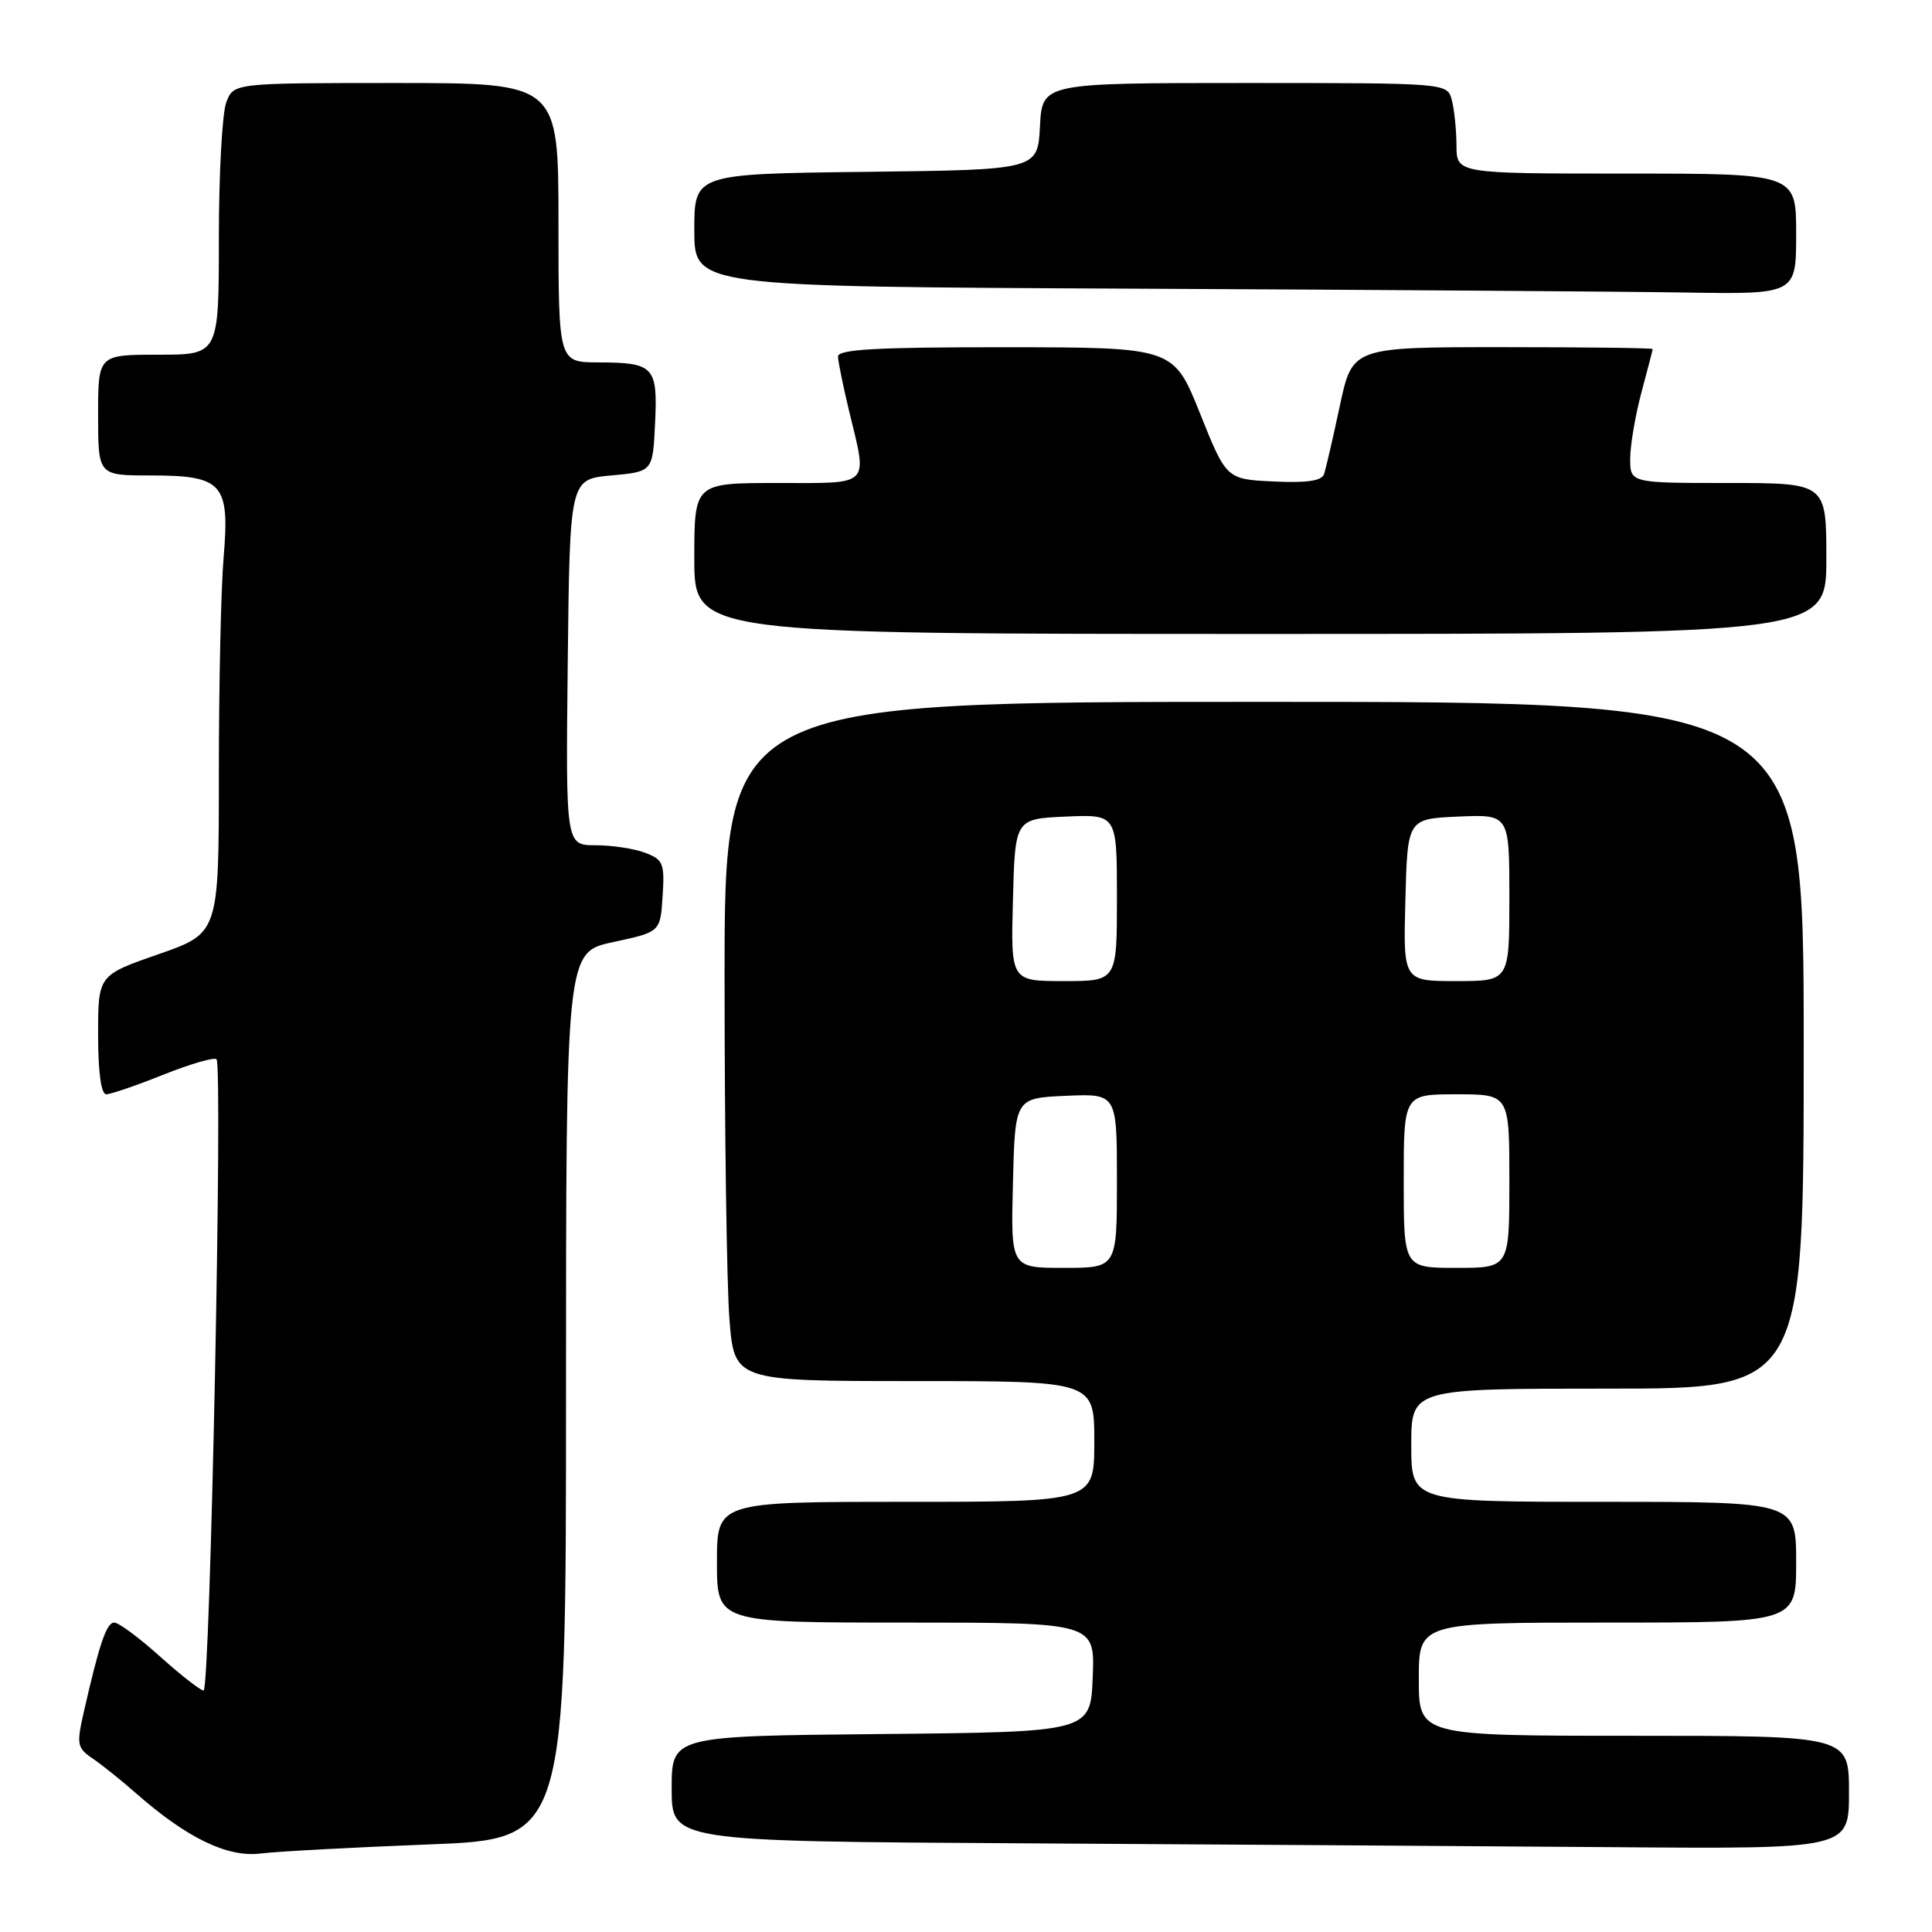 <?xml version="1.0" encoding="UTF-8" standalone="no"?>
<!DOCTYPE svg PUBLIC "-//W3C//DTD SVG 1.1//EN" "http://www.w3.org/Graphics/SVG/1.1/DTD/svg11.dtd" >
<svg xmlns="http://www.w3.org/2000/svg" xmlns:xlink="http://www.w3.org/1999/xlink" version="1.1" viewBox="0 0 256 256">
 <g >
 <path fill="currentColor"
d=" M 56.76 244.40 C 75.00 243.70 75.00 243.70 75.00 184.93 C 75.00 126.17 75.00 126.17 81.25 124.83 C 87.50 123.49 87.50 123.49 87.80 118.74 C 88.08 114.41 87.88 113.90 85.49 113.00 C 84.05 112.45 81.09 112.00 78.92 112.00 C 74.96 112.00 74.96 112.00 75.23 87.75 C 75.50 63.50 75.50 63.50 81.00 63.00 C 86.50 62.50 86.50 62.50 86.80 56.09 C 87.16 48.56 86.67 48.04 79.25 48.02 C 74.00 48.00 74.00 48.00 74.00 29.50 C 74.00 11.00 74.00 11.00 52.48 11.00 C 30.95 11.00 30.95 11.00 29.98 13.57 C 29.44 14.98 29.00 23.08 29.00 31.57 C 29.00 47.00 29.00 47.00 21.00 47.00 C 13.00 47.00 13.00 47.00 13.00 55.00 C 13.00 63.00 13.00 63.00 19.93 63.00 C 29.52 63.00 30.46 64.05 29.63 73.85 C 29.28 77.95 29.00 90.83 29.00 102.48 C 29.00 123.65 29.00 123.65 21.00 126.44 C 13.00 129.22 13.00 129.22 13.00 137.11 C 13.00 142.09 13.40 145.00 14.08 145.00 C 14.67 145.00 18.08 143.83 21.65 142.40 C 25.22 140.98 28.39 140.05 28.69 140.36 C 29.54 141.21 27.85 224.00 26.98 224.00 C 26.56 224.00 23.96 221.97 21.21 219.50 C 18.46 217.03 15.73 215.00 15.14 215.00 C 14.11 215.00 13.17 217.76 11.07 227.00 C 10.13 231.13 10.23 231.62 12.26 233.00 C 13.48 233.82 16.06 235.89 17.99 237.59 C 24.77 243.55 30.12 246.14 34.51 245.60 C 36.71 245.33 46.72 244.79 56.76 244.40 Z  M 245.00 237.50 C 245.00 230.00 245.00 230.00 216.50 230.00 C 188.00 230.00 188.00 230.00 188.00 222.50 C 188.00 215.00 188.00 215.00 213.00 215.00 C 238.00 215.00 238.00 215.00 238.00 207.00 C 238.00 199.00 238.00 199.00 212.50 199.00 C 187.00 199.00 187.00 199.00 187.00 191.50 C 187.00 184.00 187.00 184.00 213.00 184.00 C 239.00 184.00 239.00 184.00 239.00 138.50 C 239.00 93.00 239.00 93.00 167.50 93.00 C 96.00 93.00 96.00 93.00 96.01 129.75 C 96.01 149.96 96.30 170.21 96.65 174.75 C 97.30 183.00 97.30 183.00 121.15 183.00 C 145.00 183.00 145.00 183.00 145.00 191.00 C 145.00 199.00 145.00 199.00 120.00 199.00 C 95.00 199.00 95.00 199.00 95.00 207.00 C 95.00 215.00 95.00 215.00 120.04 215.00 C 145.09 215.00 145.09 215.00 144.79 222.25 C 144.50 229.50 144.50 229.50 116.75 229.77 C 89.00 230.03 89.00 230.03 89.00 237.01 C 89.00 243.98 89.00 243.98 135.75 244.25 C 161.46 244.40 196.56 244.63 213.75 244.76 C 245.00 245.00 245.00 245.00 245.00 237.50 Z  M 242.00 74.00 C 242.00 64.00 242.00 64.00 229.00 64.00 C 216.00 64.00 216.00 64.00 216.01 60.75 C 216.02 58.96 216.69 55.02 217.50 52.00 C 218.31 48.98 218.98 46.39 218.99 46.25 C 218.99 46.11 210.05 46.00 199.10 46.00 C 179.20 46.00 179.20 46.00 177.54 53.75 C 176.63 58.01 175.69 62.08 175.45 62.80 C 175.15 63.72 173.22 64.01 168.76 63.80 C 162.50 63.50 162.50 63.50 159.00 54.76 C 155.50 46.03 155.50 46.03 133.25 46.01 C 116.09 46.00 111.01 46.29 111.04 47.25 C 111.06 47.94 111.72 51.20 112.52 54.50 C 114.96 64.60 115.55 64.00 103.00 64.00 C 92.00 64.00 92.00 64.00 92.00 74.00 C 92.00 84.00 92.00 84.00 167.00 84.00 C 242.00 84.00 242.00 84.00 242.00 74.00 Z  M 238.00 31.00 C 238.00 23.00 238.00 23.00 215.50 23.00 C 193.00 23.00 193.00 23.00 192.99 19.25 C 192.98 17.19 192.70 14.49 192.37 13.25 C 191.77 11.00 191.77 11.00 164.93 11.00 C 138.10 11.00 138.10 11.00 137.80 16.75 C 137.50 22.50 137.50 22.50 114.75 22.77 C 92.00 23.04 92.00 23.04 92.00 30.51 C 92.00 37.98 92.00 37.98 150.25 38.25 C 182.29 38.40 215.14 38.63 223.25 38.76 C 238.00 39.00 238.00 39.00 238.00 31.00 Z  M 134.22 156.75 C 134.50 145.50 134.50 145.50 141.25 145.20 C 148.00 144.91 148.00 144.91 148.00 156.45 C 148.00 168.00 148.00 168.00 140.97 168.00 C 133.93 168.00 133.93 168.00 134.22 156.75 Z  M 186.00 156.50 C 186.00 145.00 186.00 145.00 193.00 145.00 C 200.00 145.00 200.00 145.00 200.00 156.50 C 200.00 168.00 200.00 168.00 193.00 168.00 C 186.00 168.00 186.00 168.00 186.00 156.50 Z  M 134.22 119.25 C 134.50 108.50 134.50 108.50 141.25 108.20 C 148.00 107.91 148.00 107.91 148.00 118.95 C 148.00 130.00 148.00 130.00 140.97 130.00 C 133.93 130.00 133.93 130.00 134.22 119.25 Z  M 186.22 119.25 C 186.50 108.50 186.50 108.50 193.25 108.20 C 200.00 107.91 200.00 107.91 200.00 118.95 C 200.00 130.00 200.00 130.00 192.97 130.00 C 185.93 130.00 185.93 130.00 186.22 119.25 Z "/>
</g>
</svg>
